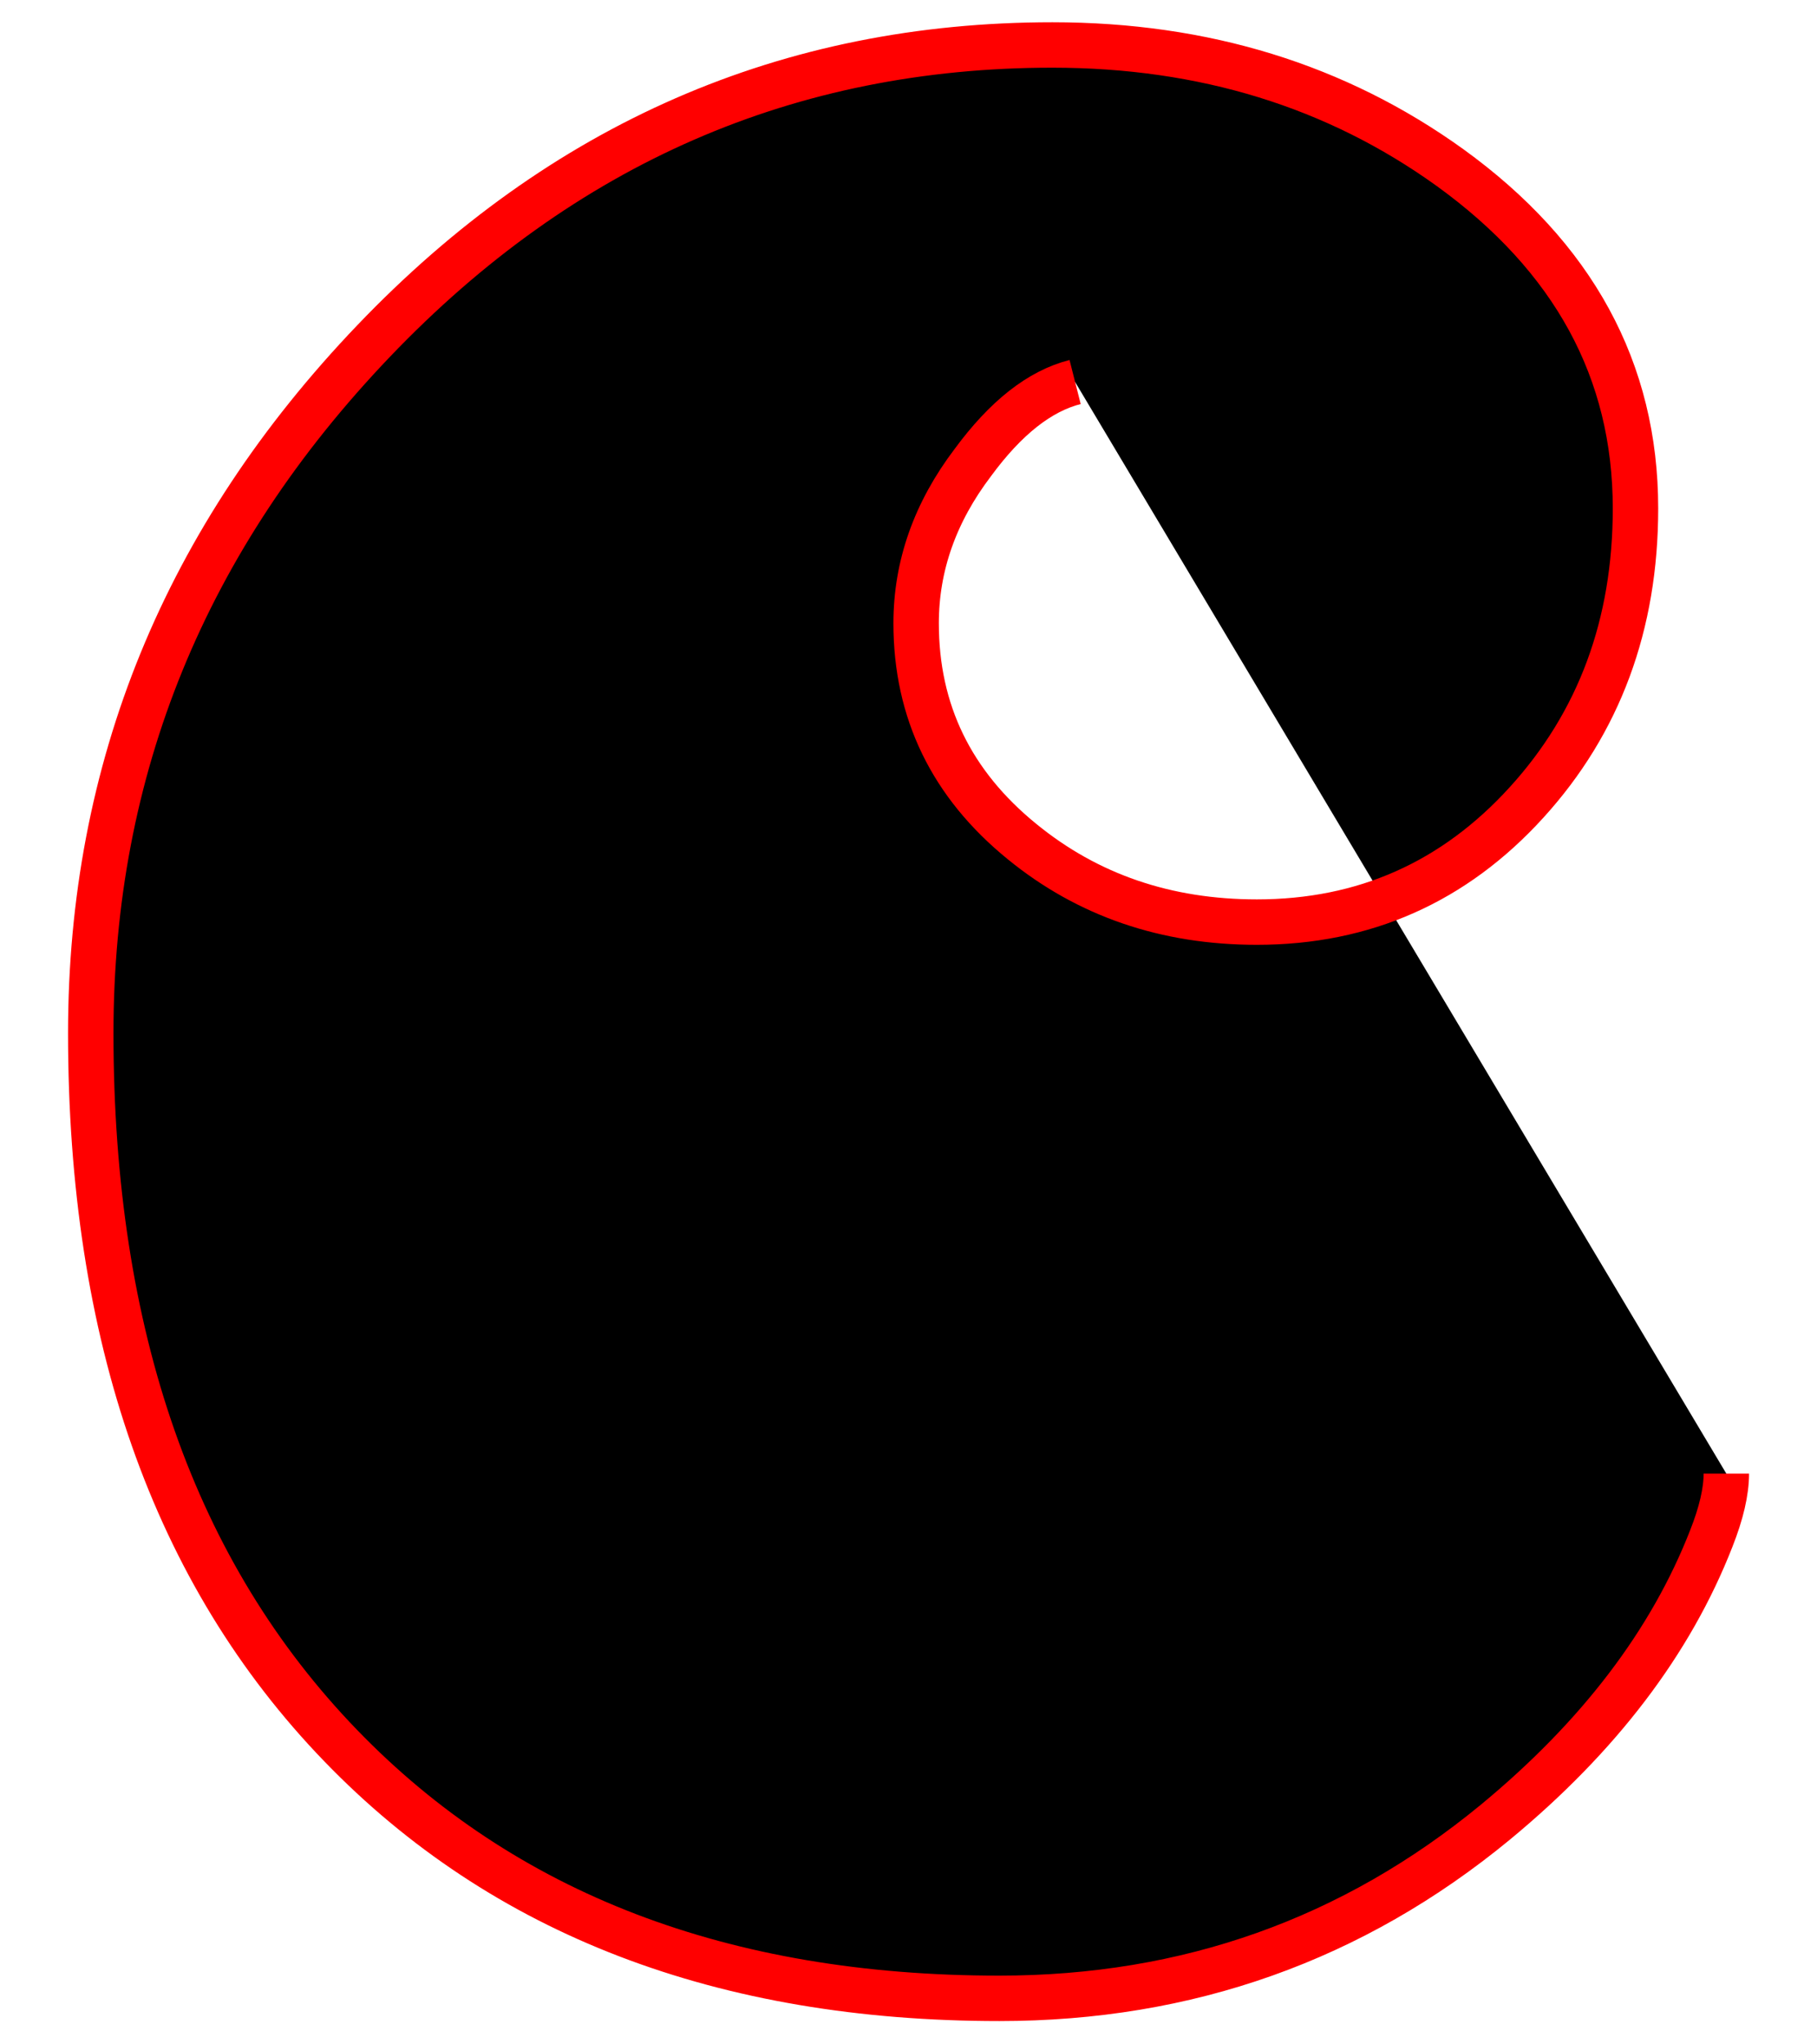 <svg xmlns="http://www.w3.org/2000/svg" xmlns:xlink="http://www.w3.org/1999/xlink" preserveAspectRatio="xMidYMid" width="40" height="45" viewBox="0 0 40 45">
  <defs>
    <style>
      .cls-1 {
        fill-rule: evenodd;
      }
    </style>
  </defs>
  <path stroke="red" d="M23.668,8.409 C22.890,8.606 22.140,9.196 21.418,10.179 C20.585,11.275 20.168,12.456 20.168,13.720 C20.168,15.660 20.945,17.261 22.501,18.526 C23.946,19.706 25.669,20.297 27.669,20.297 C30.030,20.297 32.010,19.419 33.607,17.662 C35.205,15.906 36.004,13.749 36.004,11.191 C36.004,8.156 34.642,5.655 31.920,3.688 C29.419,1.889 26.502,0.990 23.168,0.990 C17.361,0.990 12.381,3.161 8.228,7.503 C4.075,11.845 1.998,16.924 1.998,22.742 C1.998,29.402 3.832,34.629 7.499,38.423 C11.083,42.133 15.917,43.987 22.001,43.987 C26.141,43.987 29.780,42.695 32.920,40.109 C35.198,38.227 36.781,36.147 37.671,33.870 C37.893,33.309 38.004,32.831 38.004,32.437 " class="cls-1"/>
</svg>
